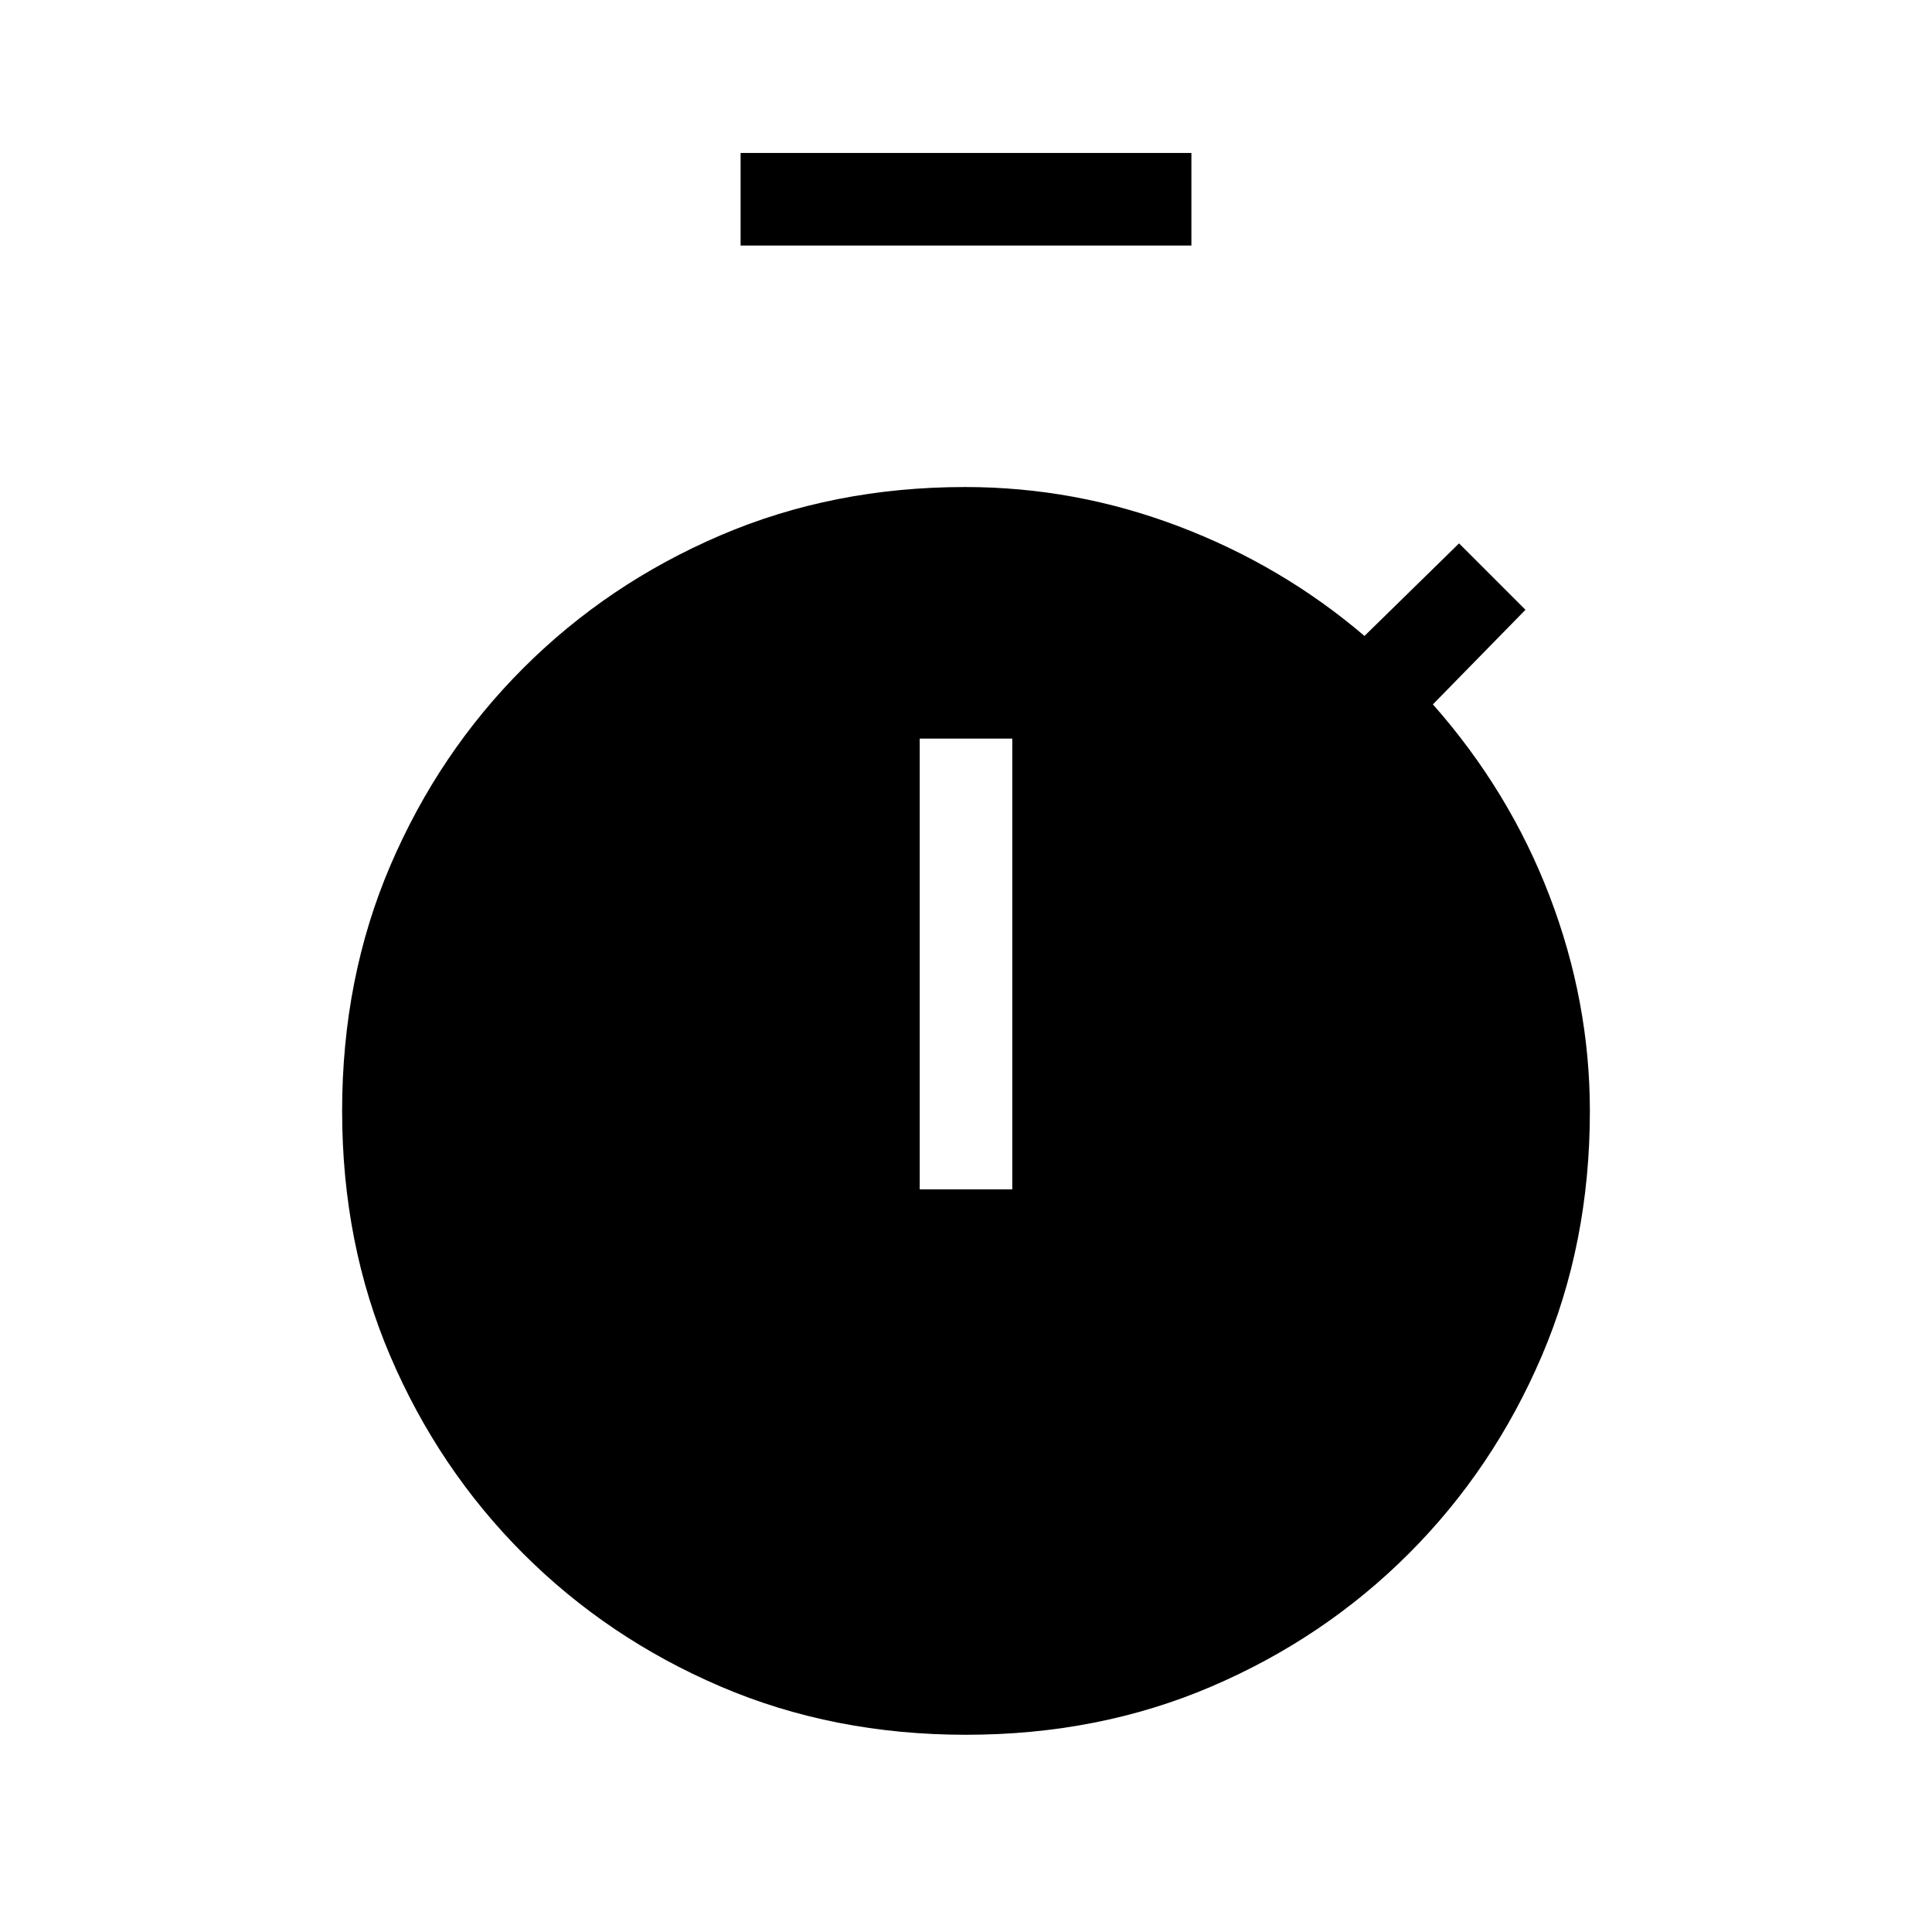<svg xmlns="http://www.w3.org/2000/svg" height="20" viewBox="0 -960 960 960" width="20"><path d="M368-838v-46h224v46H368Zm89 469h46v-224h-46v224Zm23 271q-66 0-122-24t-98-66q-42-42-66-98t-24-122q0-66 24-122t66-98q42-42 98-66t121.56-24q54.69 0 106.06 19.5Q637-679 678-644l47-46 33 33-46 47q38 43 58 95.31t20 106.83Q790-342 766-286t-66 98q-42 42-98 66T480-98Z"/></svg>
